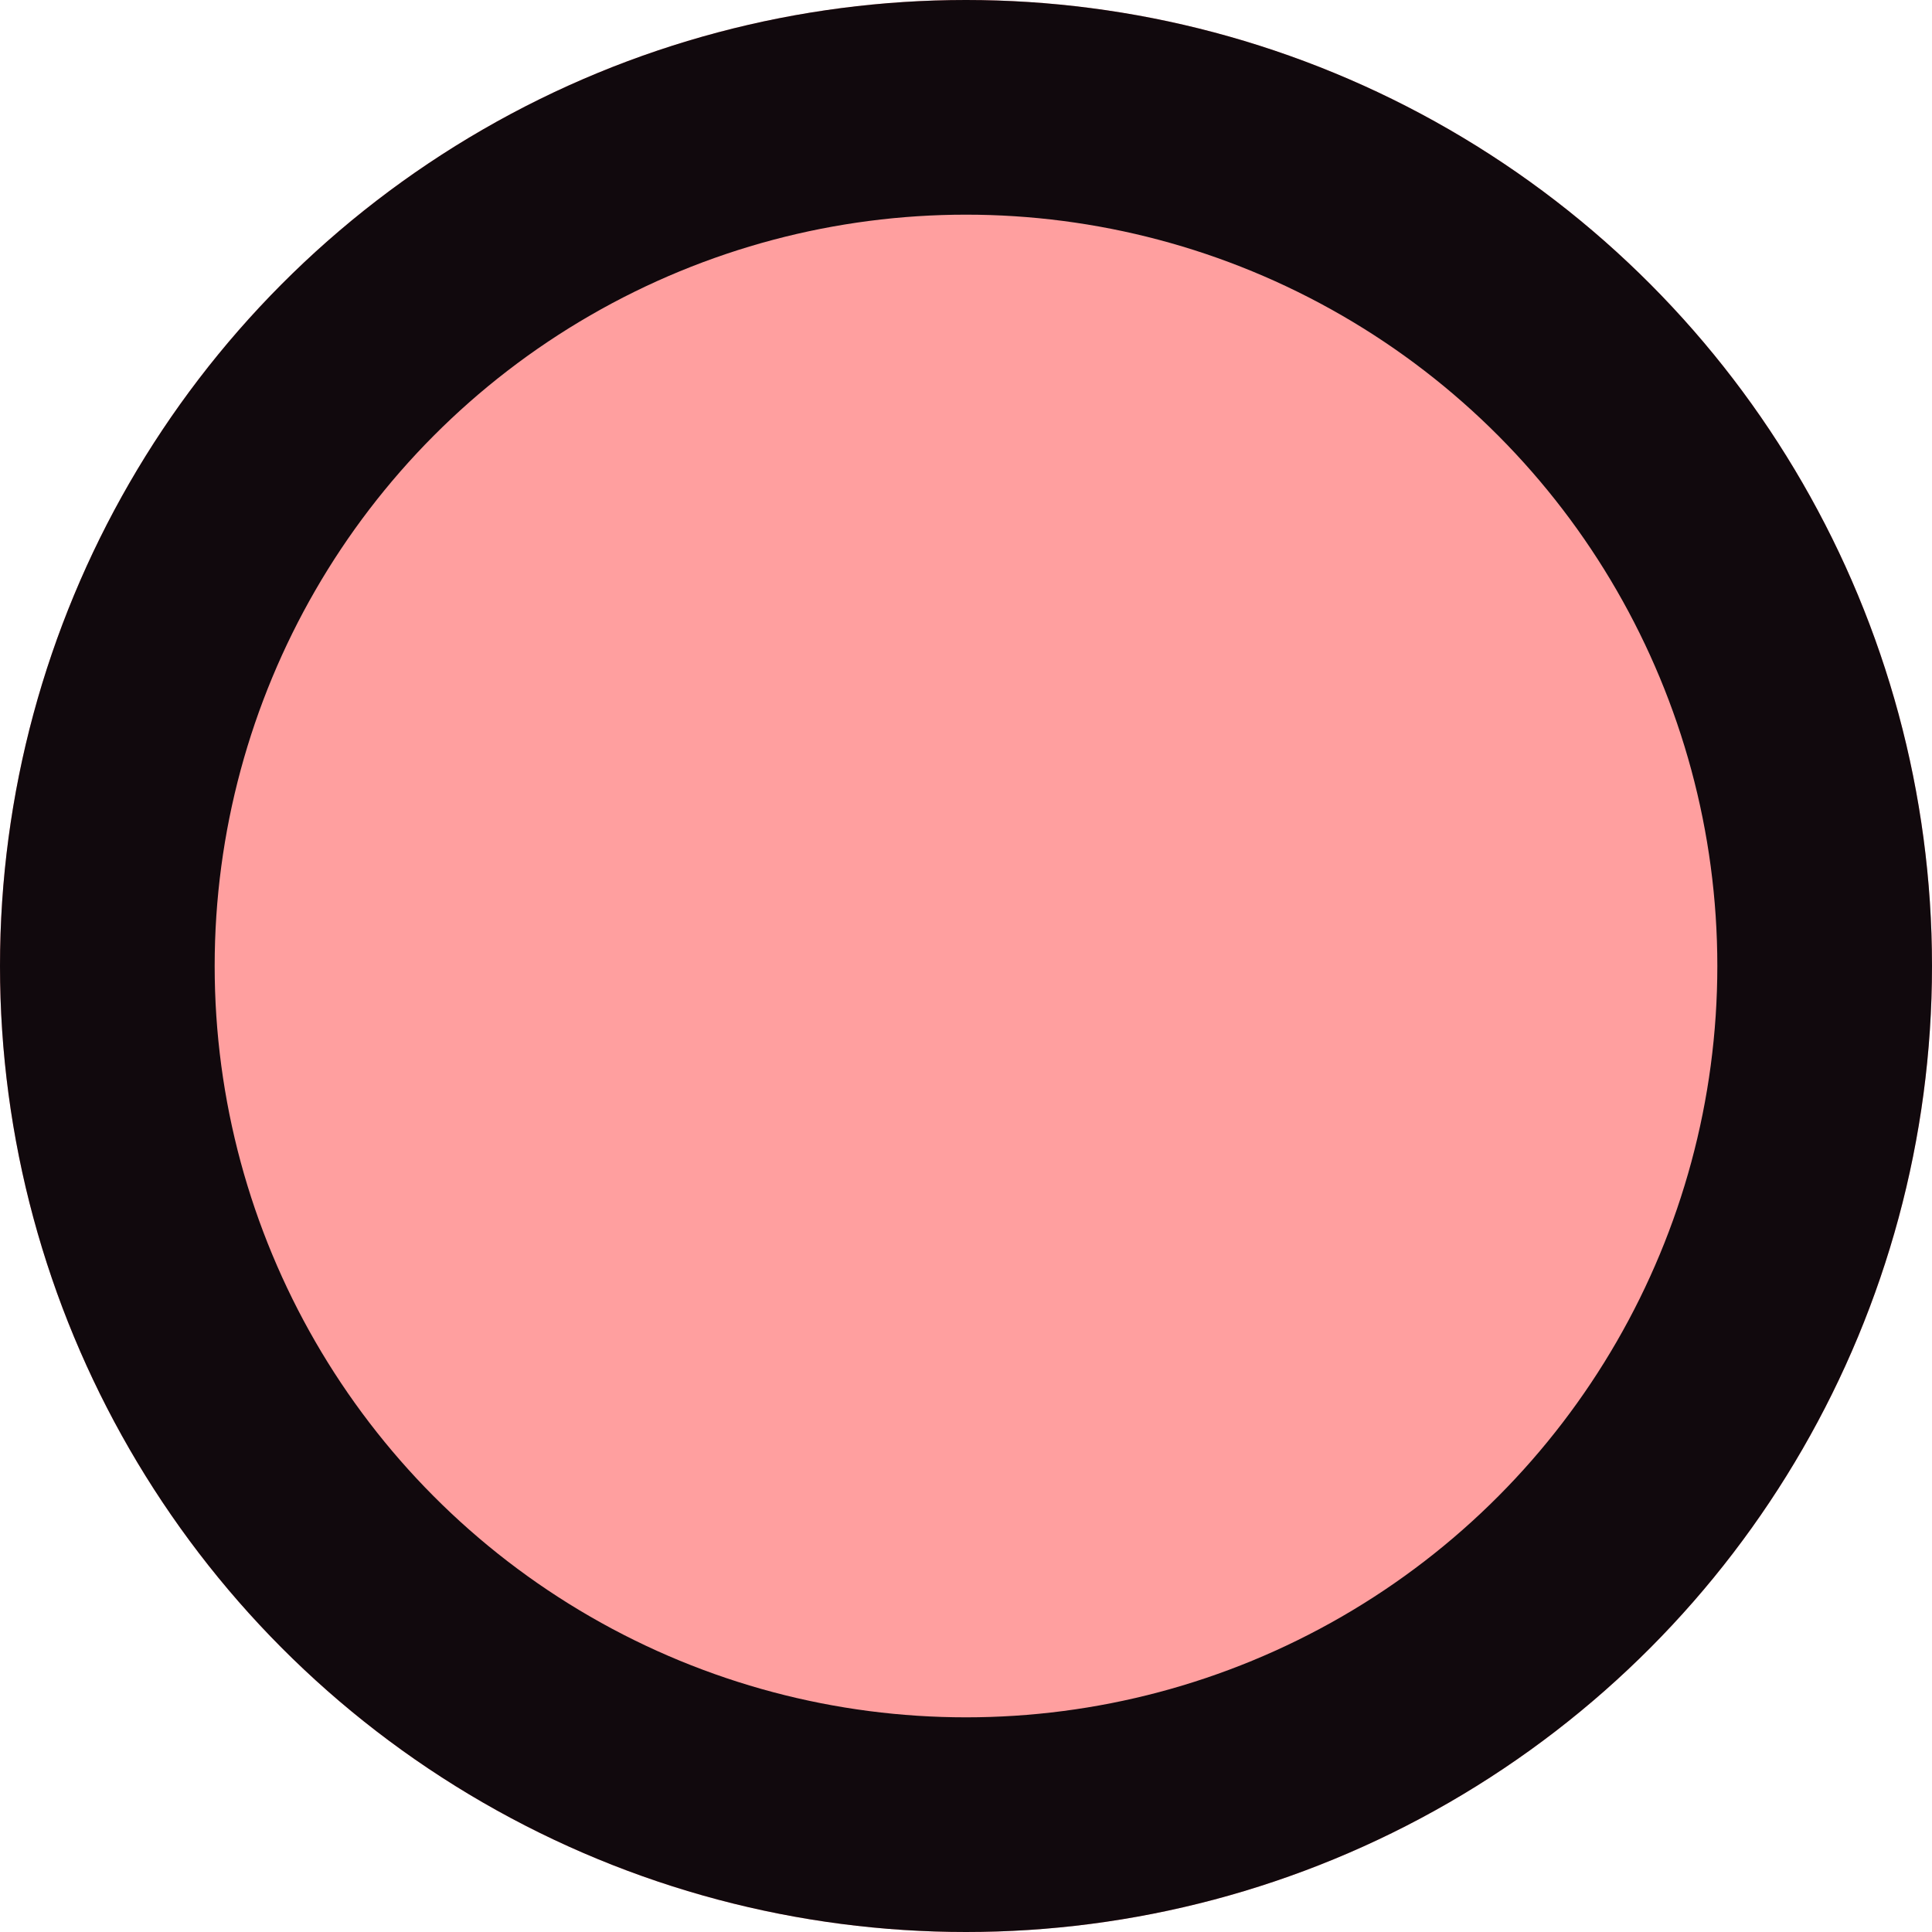 <svg xmlns="http://www.w3.org/2000/svg" xmlns:xlink="http://www.w3.org/1999/xlink" width="9" height="9" viewBox="0 0 9 9">
  <defs>
    <clipPath id="clip-path">
      <rect id="사각형_97" data-name="사각형 97" width="9" height="9" transform="translate(83 4982)" fill="#fff" stroke="#707070" stroke-width="1"/>
    </clipPath>
  </defs>
  <g id="마스크_그룹_23" data-name="마스크 그룹 23" transform="translate(-83 -4982)" clip-path="url(#clip-path)">
    <g id="타원_2" data-name="타원 2" transform="translate(83 4982)" fill="#ff9f9f" stroke="#11090d" stroke-width="1">
      <circle cx="4.5" cy="4.5" r="4.5" stroke="none"/>
      <circle cx="4.5" cy="4.5" r="4" fill="none"/>
    </g>
  </g>
</svg>
